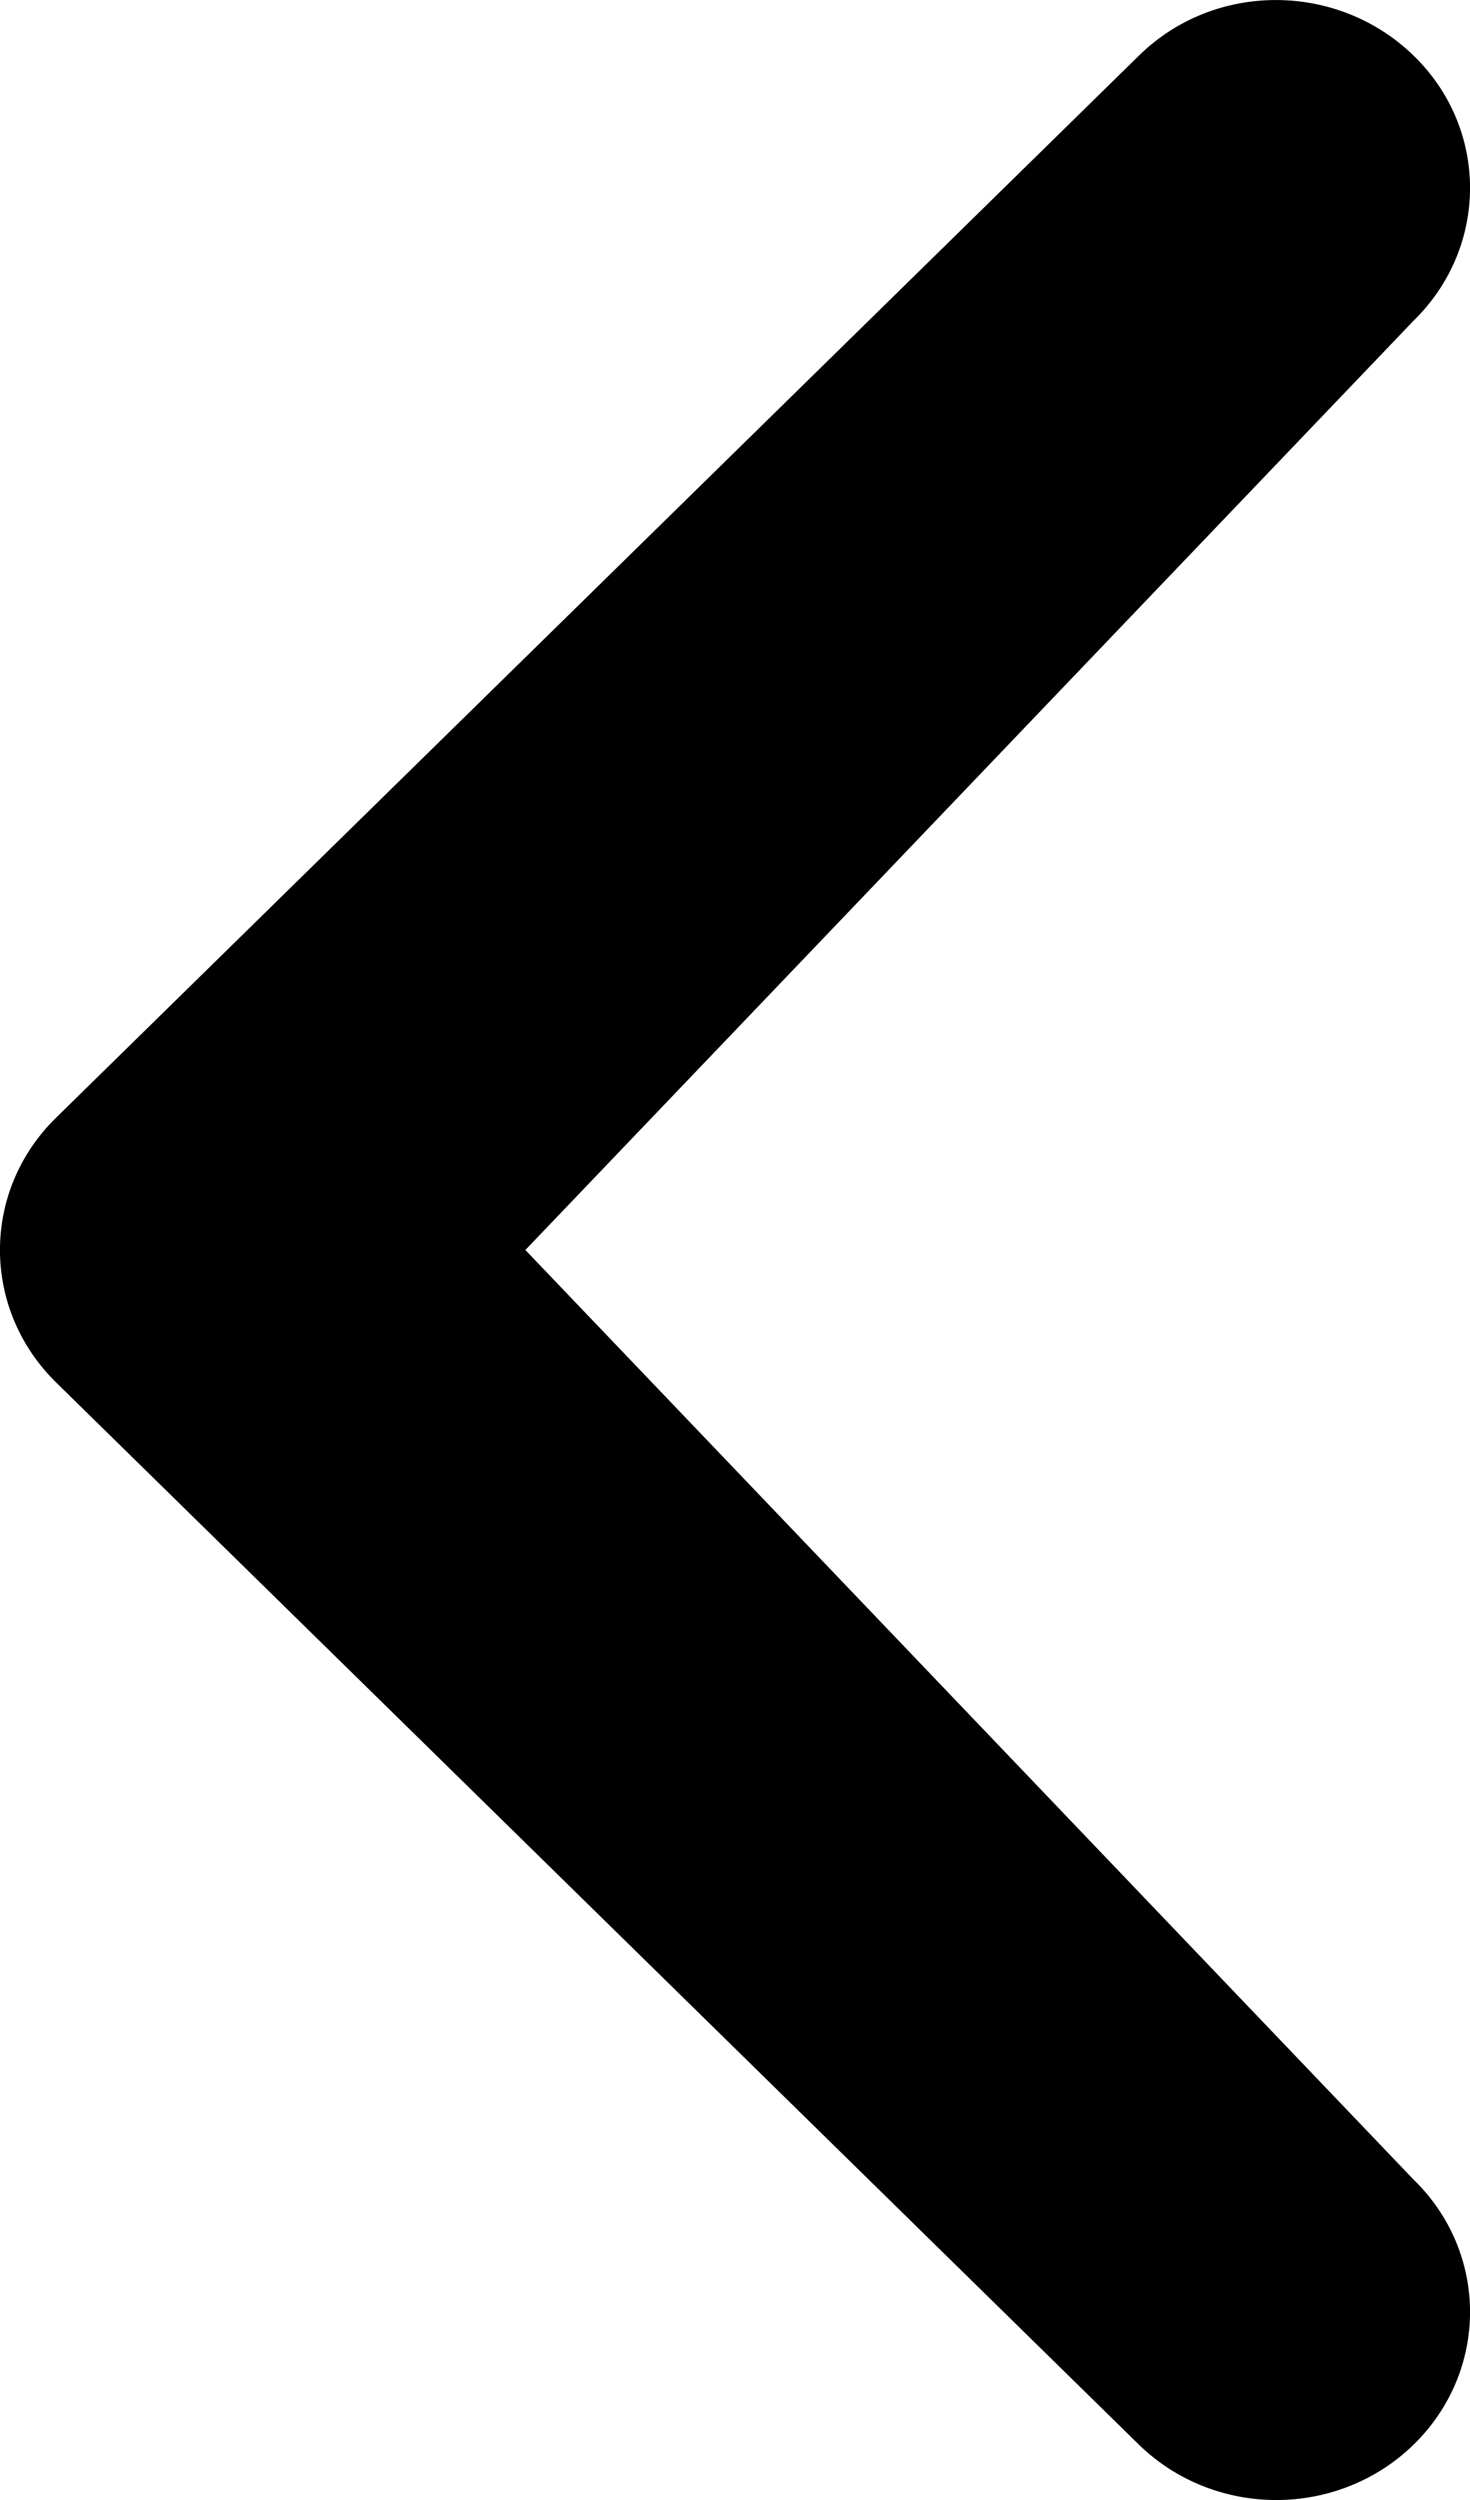 <?xml version="1.0" encoding="UTF-8"?>
<svg width="10px" height="17px" viewBox="0 0 10 17" version="1.1" xmlns="http://www.w3.org/2000/svg" xmlns:xlink="http://www.w3.org/1999/xlink">
    <!-- Generator: Sketch 54.1 (76490) - https://sketchapp.com -->
    <title>chevron-small-right copy</title>
    <desc>Created with Sketch.</desc>
    <g id="Page-1" stroke="none" stroke-width="1" fill="none" fill-rule="evenodd">
        <g id="T1_HOME" transform="translate(-118, -1975)" fill="#000000">
            <g id="chevron-small-right-copy" transform="translate(123, 1983.5) rotate(-180) translate(-123, -1983.5) translate(118, 1975)">
                <path d="M6.426,8.5 L0.386,2.181 C-0.129,1.682 -0.129,0.875 0.386,0.374 C0.902,-0.125 1.734,-0.125 2.25,0.374 L9.614,7.595 C10.129,8.096 10.129,8.905 9.614,9.404 L2.25,16.624 C1.736,17.127 0.902,17.123 0.386,16.624 C-0.129,16.127 -0.129,15.318 0.386,14.817 L6.426,8.5 Z" id="Path"></path>
            </g>
        </g>
    </g>
</svg>